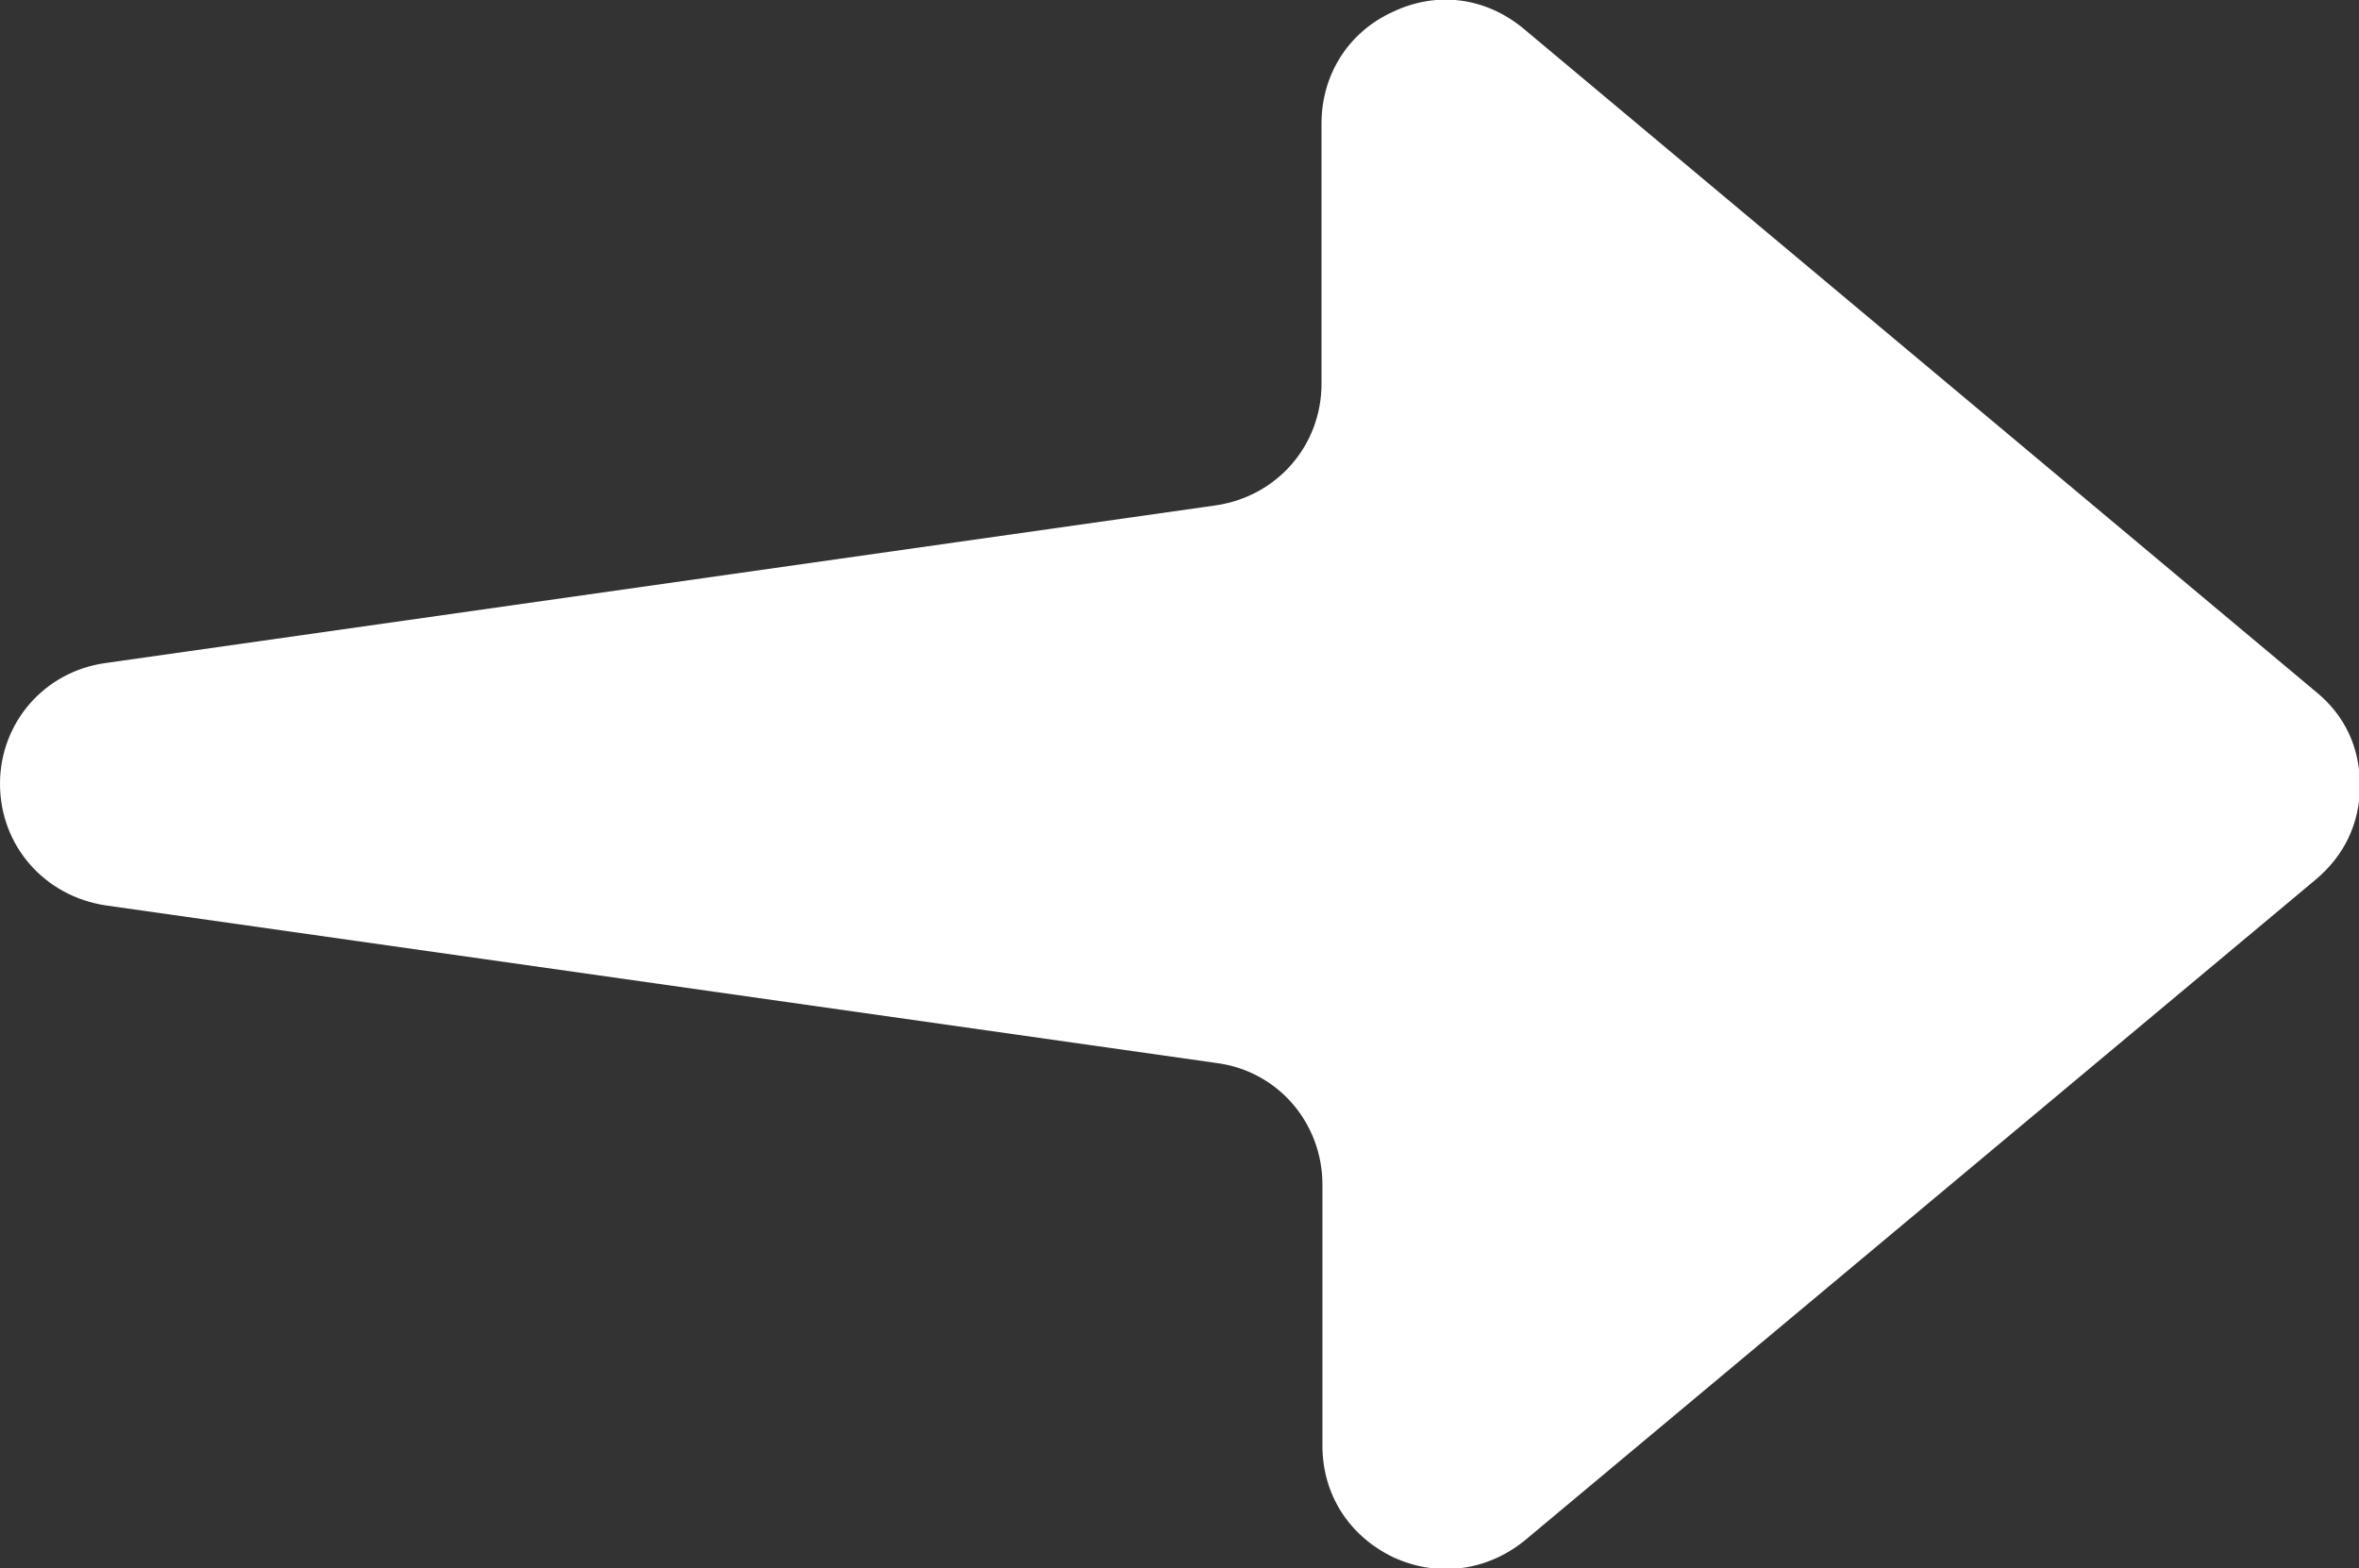 <?xml version="1.0" encoding="UTF-8"?>
<svg id="Layer_2" data-name="Layer 2" xmlns="http://www.w3.org/2000/svg" viewBox="0 0 25.58 17.01">
  <rect x="0" y="0" width="25.58" height="17.01" fill="#333333" stroke="none"/>
  <defs>
    <style>
      .cls-1 {
        fill: #fff;
        fill-rule: evenodd;
      }
    </style>
  </defs>
  <g id="Layer_1-2" data-name="Layer 1">
    <path class="cls-1" d="M14.34,12.85v2.83c0,.53.29.98.77,1.21.48.22,1.01.15,1.42-.18l8.58-7.17c.31-.26.48-.61.48-1.02s-.16-.76-.48-1.02L16.52.31c-.41-.34-.94-.41-1.42-.18-.48.22-.77.68-.77,1.21v2.82c0,.67-.48,1.22-1.14,1.32L1.15,7.19C.48,7.28,0,7.84,0,8.5c0,.67.48,1.22,1.15,1.32l12.05,1.71c.66.09,1.14.65,1.14,1.32Z"/>
  </g>
</svg>